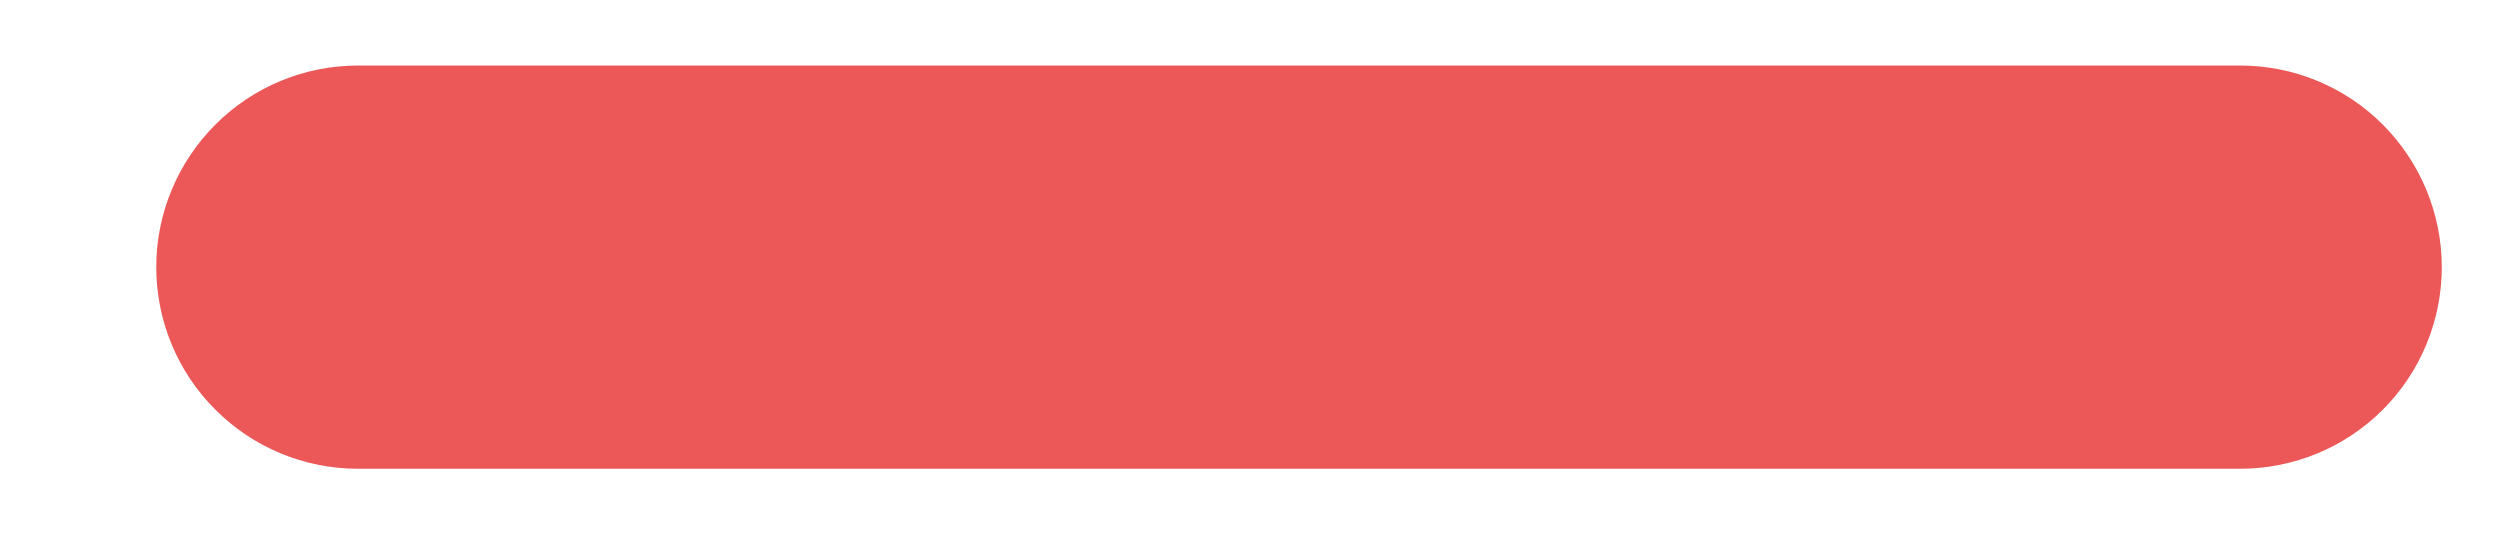 <svg width="14" height="3" viewBox="0 0 14 3" fill="none" xmlns="http://www.w3.org/2000/svg">
<path d="M12.545 2.625H2.004C1.705 2.625 1.417 2.506 1.206 2.294C0.994 2.083 0.875 1.795 0.875 1.496C0.875 1.197 0.994 0.91 1.206 0.698C1.417 0.486 1.705 0.367 2.004 0.367H12.545C12.845 0.367 13.132 0.486 13.344 0.698C13.555 0.91 13.674 1.197 13.674 1.496C13.674 1.795 13.555 2.083 13.344 2.294C13.132 2.506 12.845 2.625 12.545 2.625Z" fill="#EC5757"/>
</svg>
